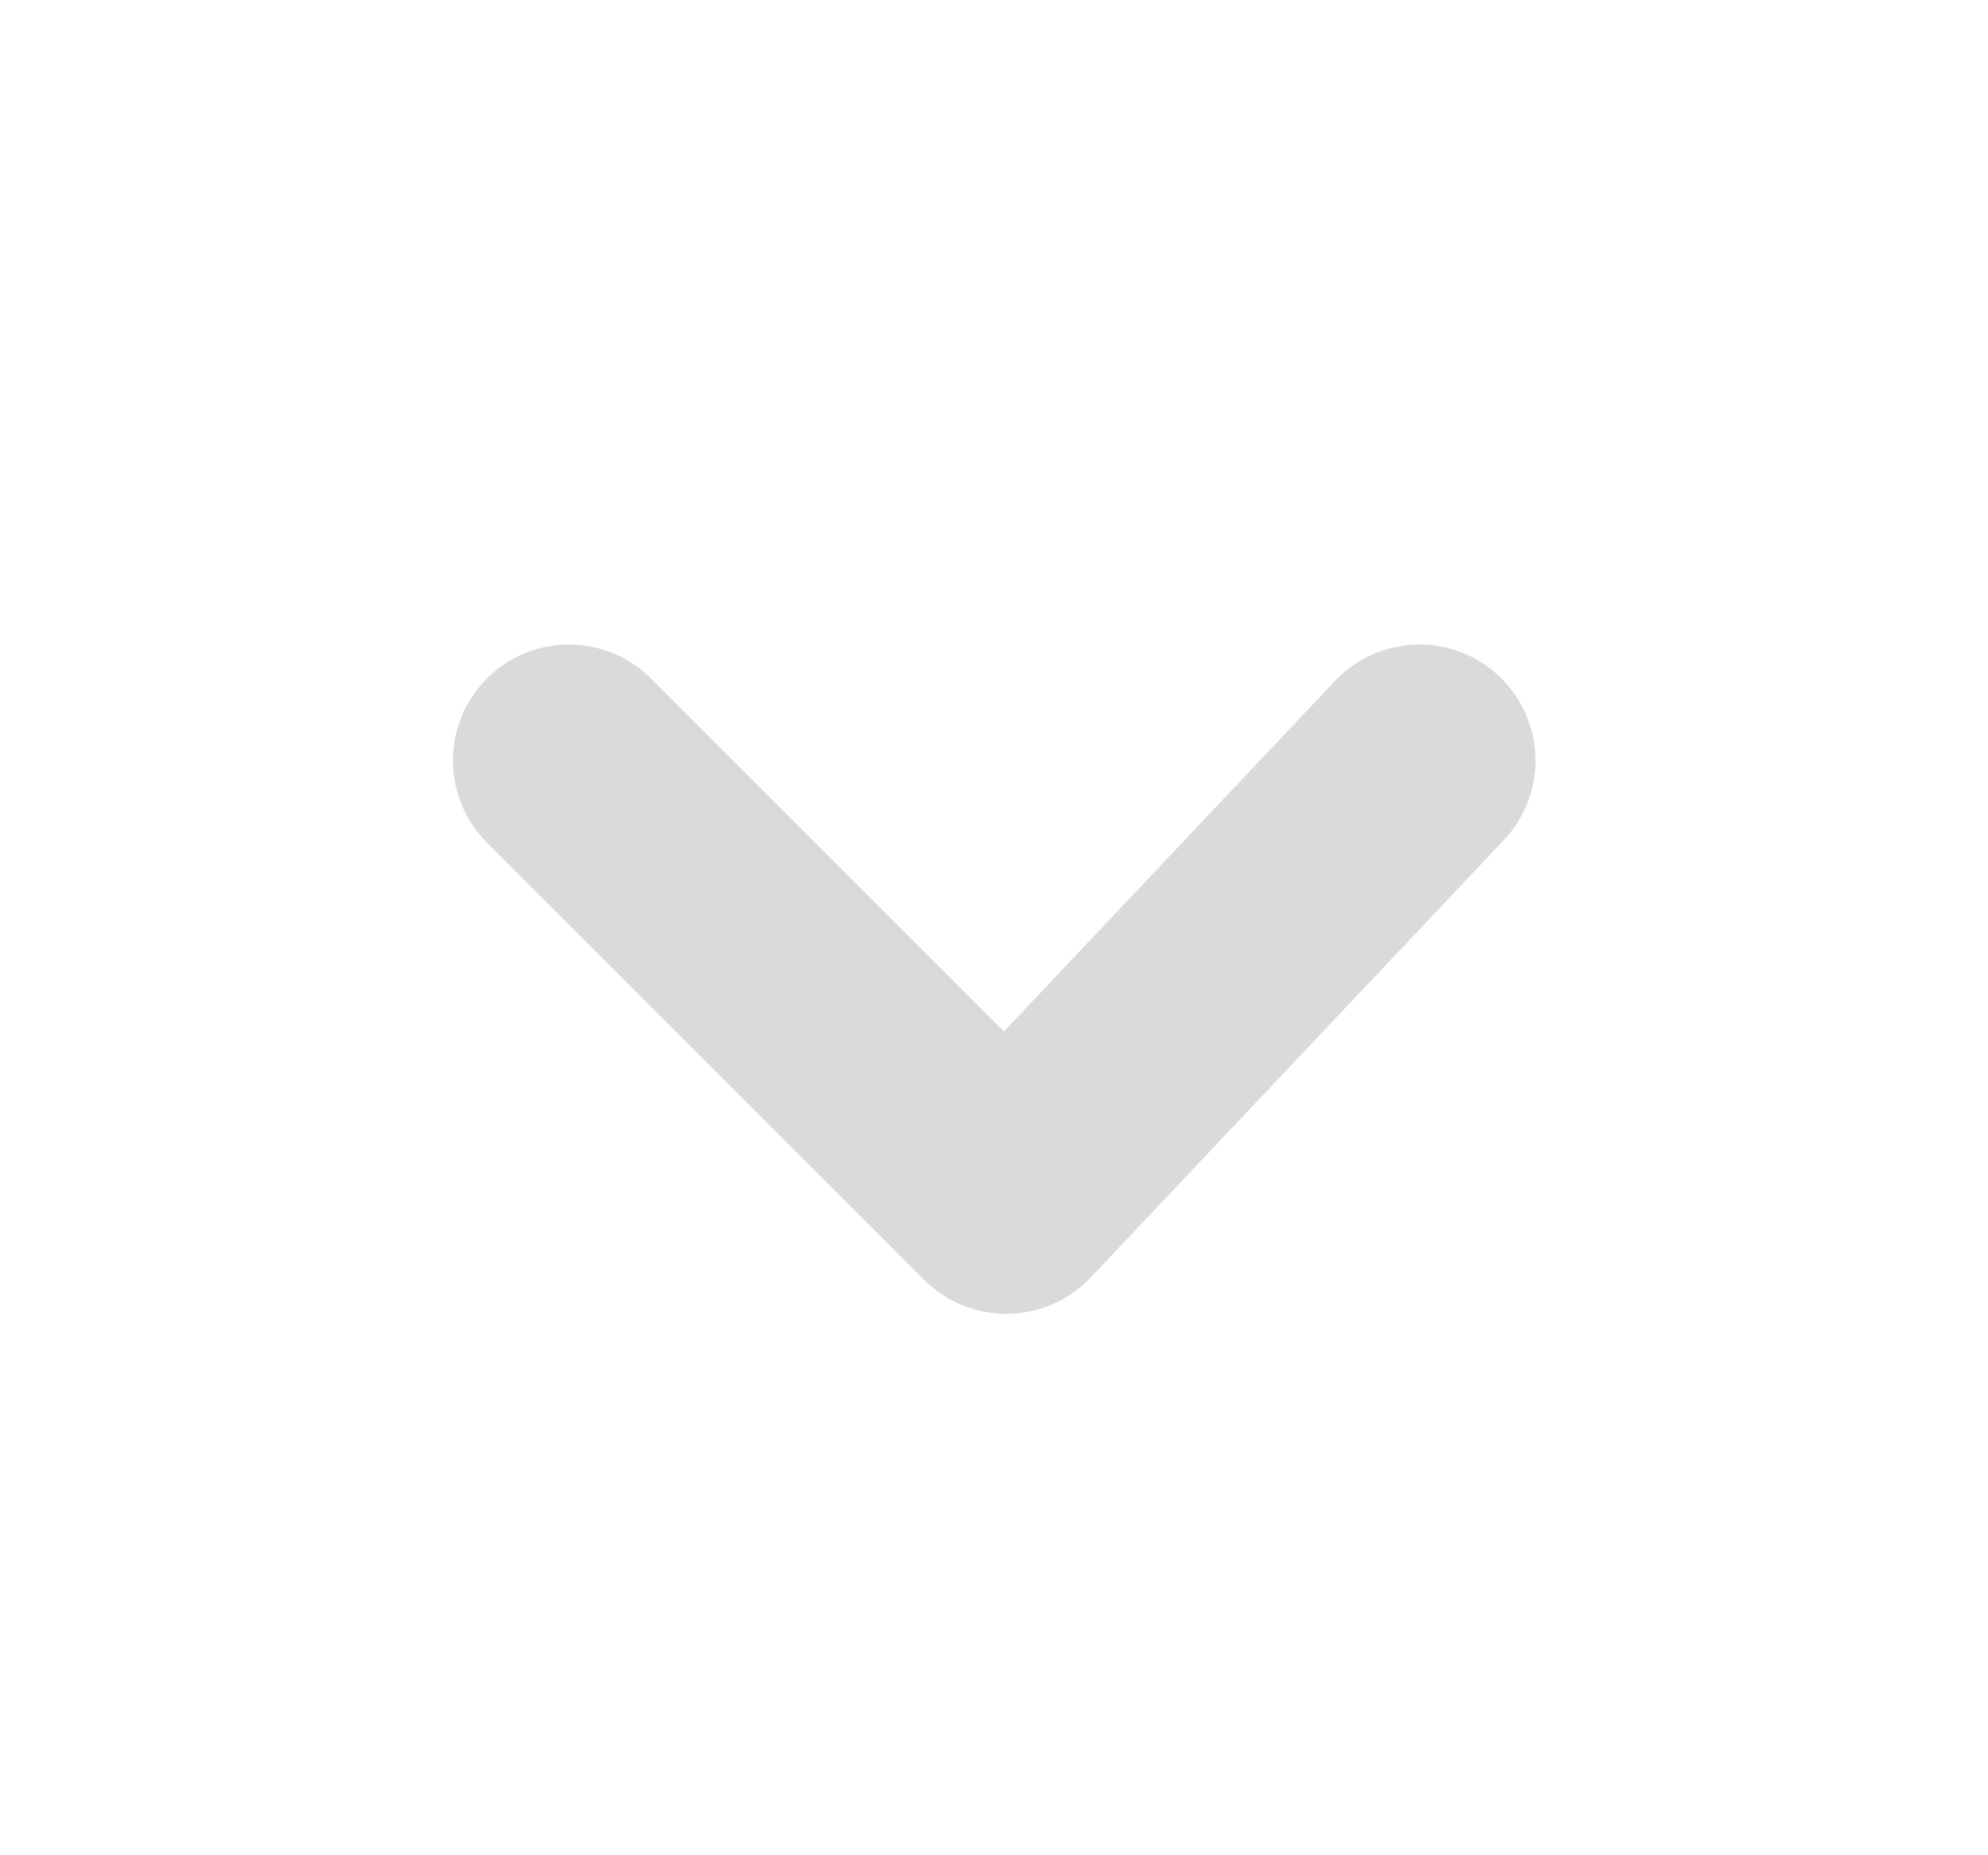 <svg width="15" height="14" viewBox="0 0 15 14" fill="none" xmlns="http://www.w3.org/2000/svg">
<path d="M4.293 5.739L7.593 9.039L10.71 5.739" stroke="#DADADA" stroke-width="1.751" stroke-linecap="round" stroke-linejoin="round"/>
</svg>
